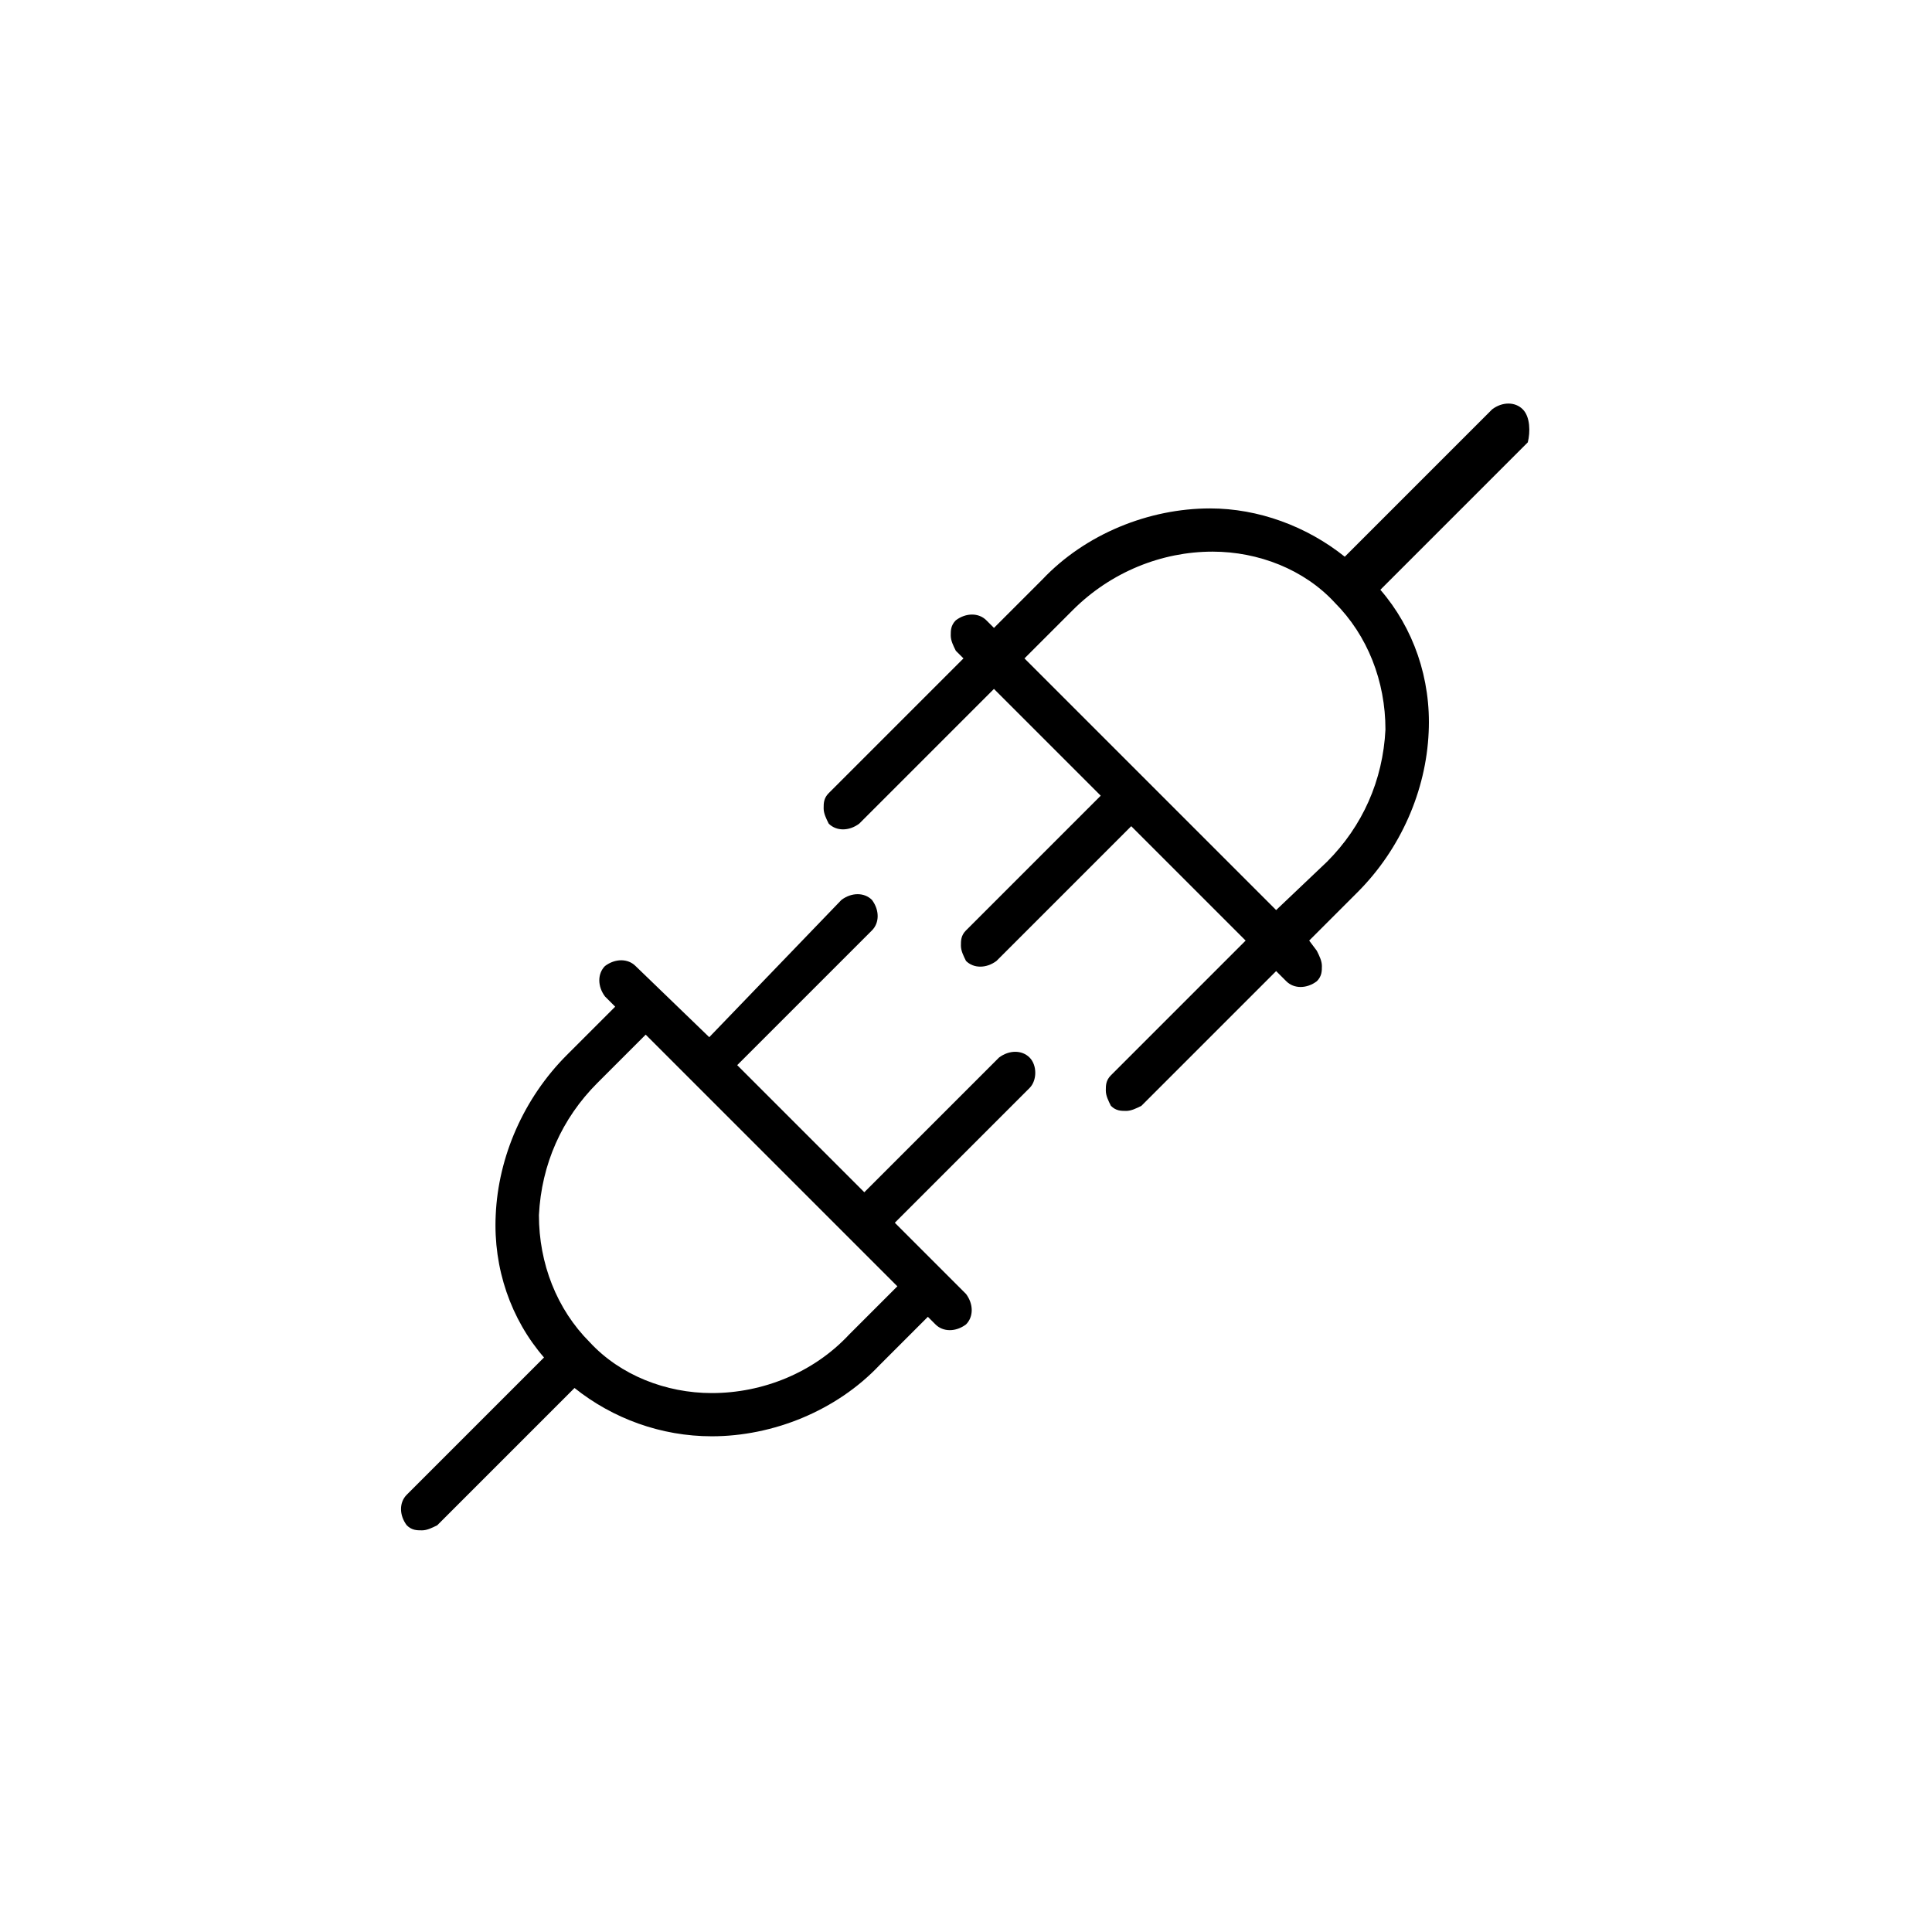 <?xml version="1.0" encoding="utf-8"?>
<svg version="1.1" xmlns="http://www.w3.org/2000/svg" xmlns:xlink="http://www.w3.org/1999/xlink" x="0px" y="0px"
	 viewBox="0 0 76 76" style="enable-background:new 0 0 76 76;" xml:space="preserve">
<g id="icon">
	<g>
		<path d="M40.5,41.6c-0.3-0.3-0.8-0.3-1.2,0l-5.3,5.3l-5-5l5.3-5.3c0.3-0.3,0.3-0.8,0-1.2c-0.3-0.3-0.8-0.3-1.2,0l-5.2,5.4L25,38
			c-0.3-0.3-0.8-0.3-1.2,0c-0.3,0.3-0.3,0.8,0,1.2l0.4,0.4l-1.9,1.9c-1.7,1.7-2.7,4-2.8,6.3c-0.1,2.1,0.6,4.1,1.9,5.6L16,58.8
			c-0.3,0.3-0.3,0.8,0,1.2c0.2,0.2,0.4,0.2,0.6,0.2s0.4-0.1,0.6-0.2l5.4-5.4c1.5,1.2,3.4,1.9,5.4,1.9c2.4,0,4.9-1,6.6-2.8l1.9-1.9
			l0.3,0.3c0.3,0.3,0.8,0.3,1.2,0c0.3-0.3,0.3-0.8,0-1.2l-2.8-2.8l5.3-5.3C40.8,42.5,40.8,41.9,40.5,41.6z M35.3,50.6l-1.9,1.9
			C32,54,30,54.8,28,54.8c-1.8,0-3.6-0.7-4.8-2c-1.3-1.3-2-3.1-2-5c0.1-2,0.9-3.8,2.3-5.2l1.9-1.9L35.3,50.6z"/>
		<path d="M59.9,16.1c-0.3-0.3-0.8-0.3-1.2,0l-5.8,5.8c-1.5-1.2-3.4-1.9-5.3-1.9c-2.4,0-4.9,1-6.6,2.8l-1.9,1.9l-0.3-0.3
			c-0.3-0.3-0.8-0.3-1.2,0c-0.2,0.2-0.2,0.4-0.2,0.6c0,0.2,0.1,0.4,0.2,0.6l0.3,0.3l-5.3,5.3c-0.2,0.2-0.2,0.4-0.2,0.6
			s0.1,0.4,0.2,0.6c0.3,0.3,0.8,0.3,1.2,0l5.3-5.3l4.2,4.2l-5.3,5.3c-0.2,0.2-0.2,0.4-0.2,0.6s0.1,0.4,0.2,0.6
			c0.3,0.3,0.8,0.3,1.2,0l5.3-5.3l4.5,4.5l-5.3,5.3c-0.2,0.2-0.2,0.4-0.2,0.6s0.1,0.4,0.2,0.6c0.2,0.2,0.4,0.2,0.6,0.2
			s0.4-0.1,0.6-0.2l5.3-5.3l0.4,0.4c0.3,0.3,0.8,0.3,1.2,0c0.2-0.2,0.2-0.4,0.2-0.6c0-0.2-0.1-0.4-0.2-0.6L51.5,37l1.9-1.9
			c1.7-1.7,2.7-4,2.8-6.3c0.1-2.1-0.6-4.1-1.9-5.6l5.8-5.8C60.2,17,60.2,16.4,59.9,16.1z M50.2,35.8l-9.9-9.9l1.9-1.9
			c1.5-1.5,3.5-2.3,5.5-2.3c1.8,0,3.6,0.7,4.8,2c1.3,1.3,2,3.1,2,5c-0.1,2-0.9,3.8-2.3,5.2L50.2,35.8z"/>
	</g>
</g>
</svg>
